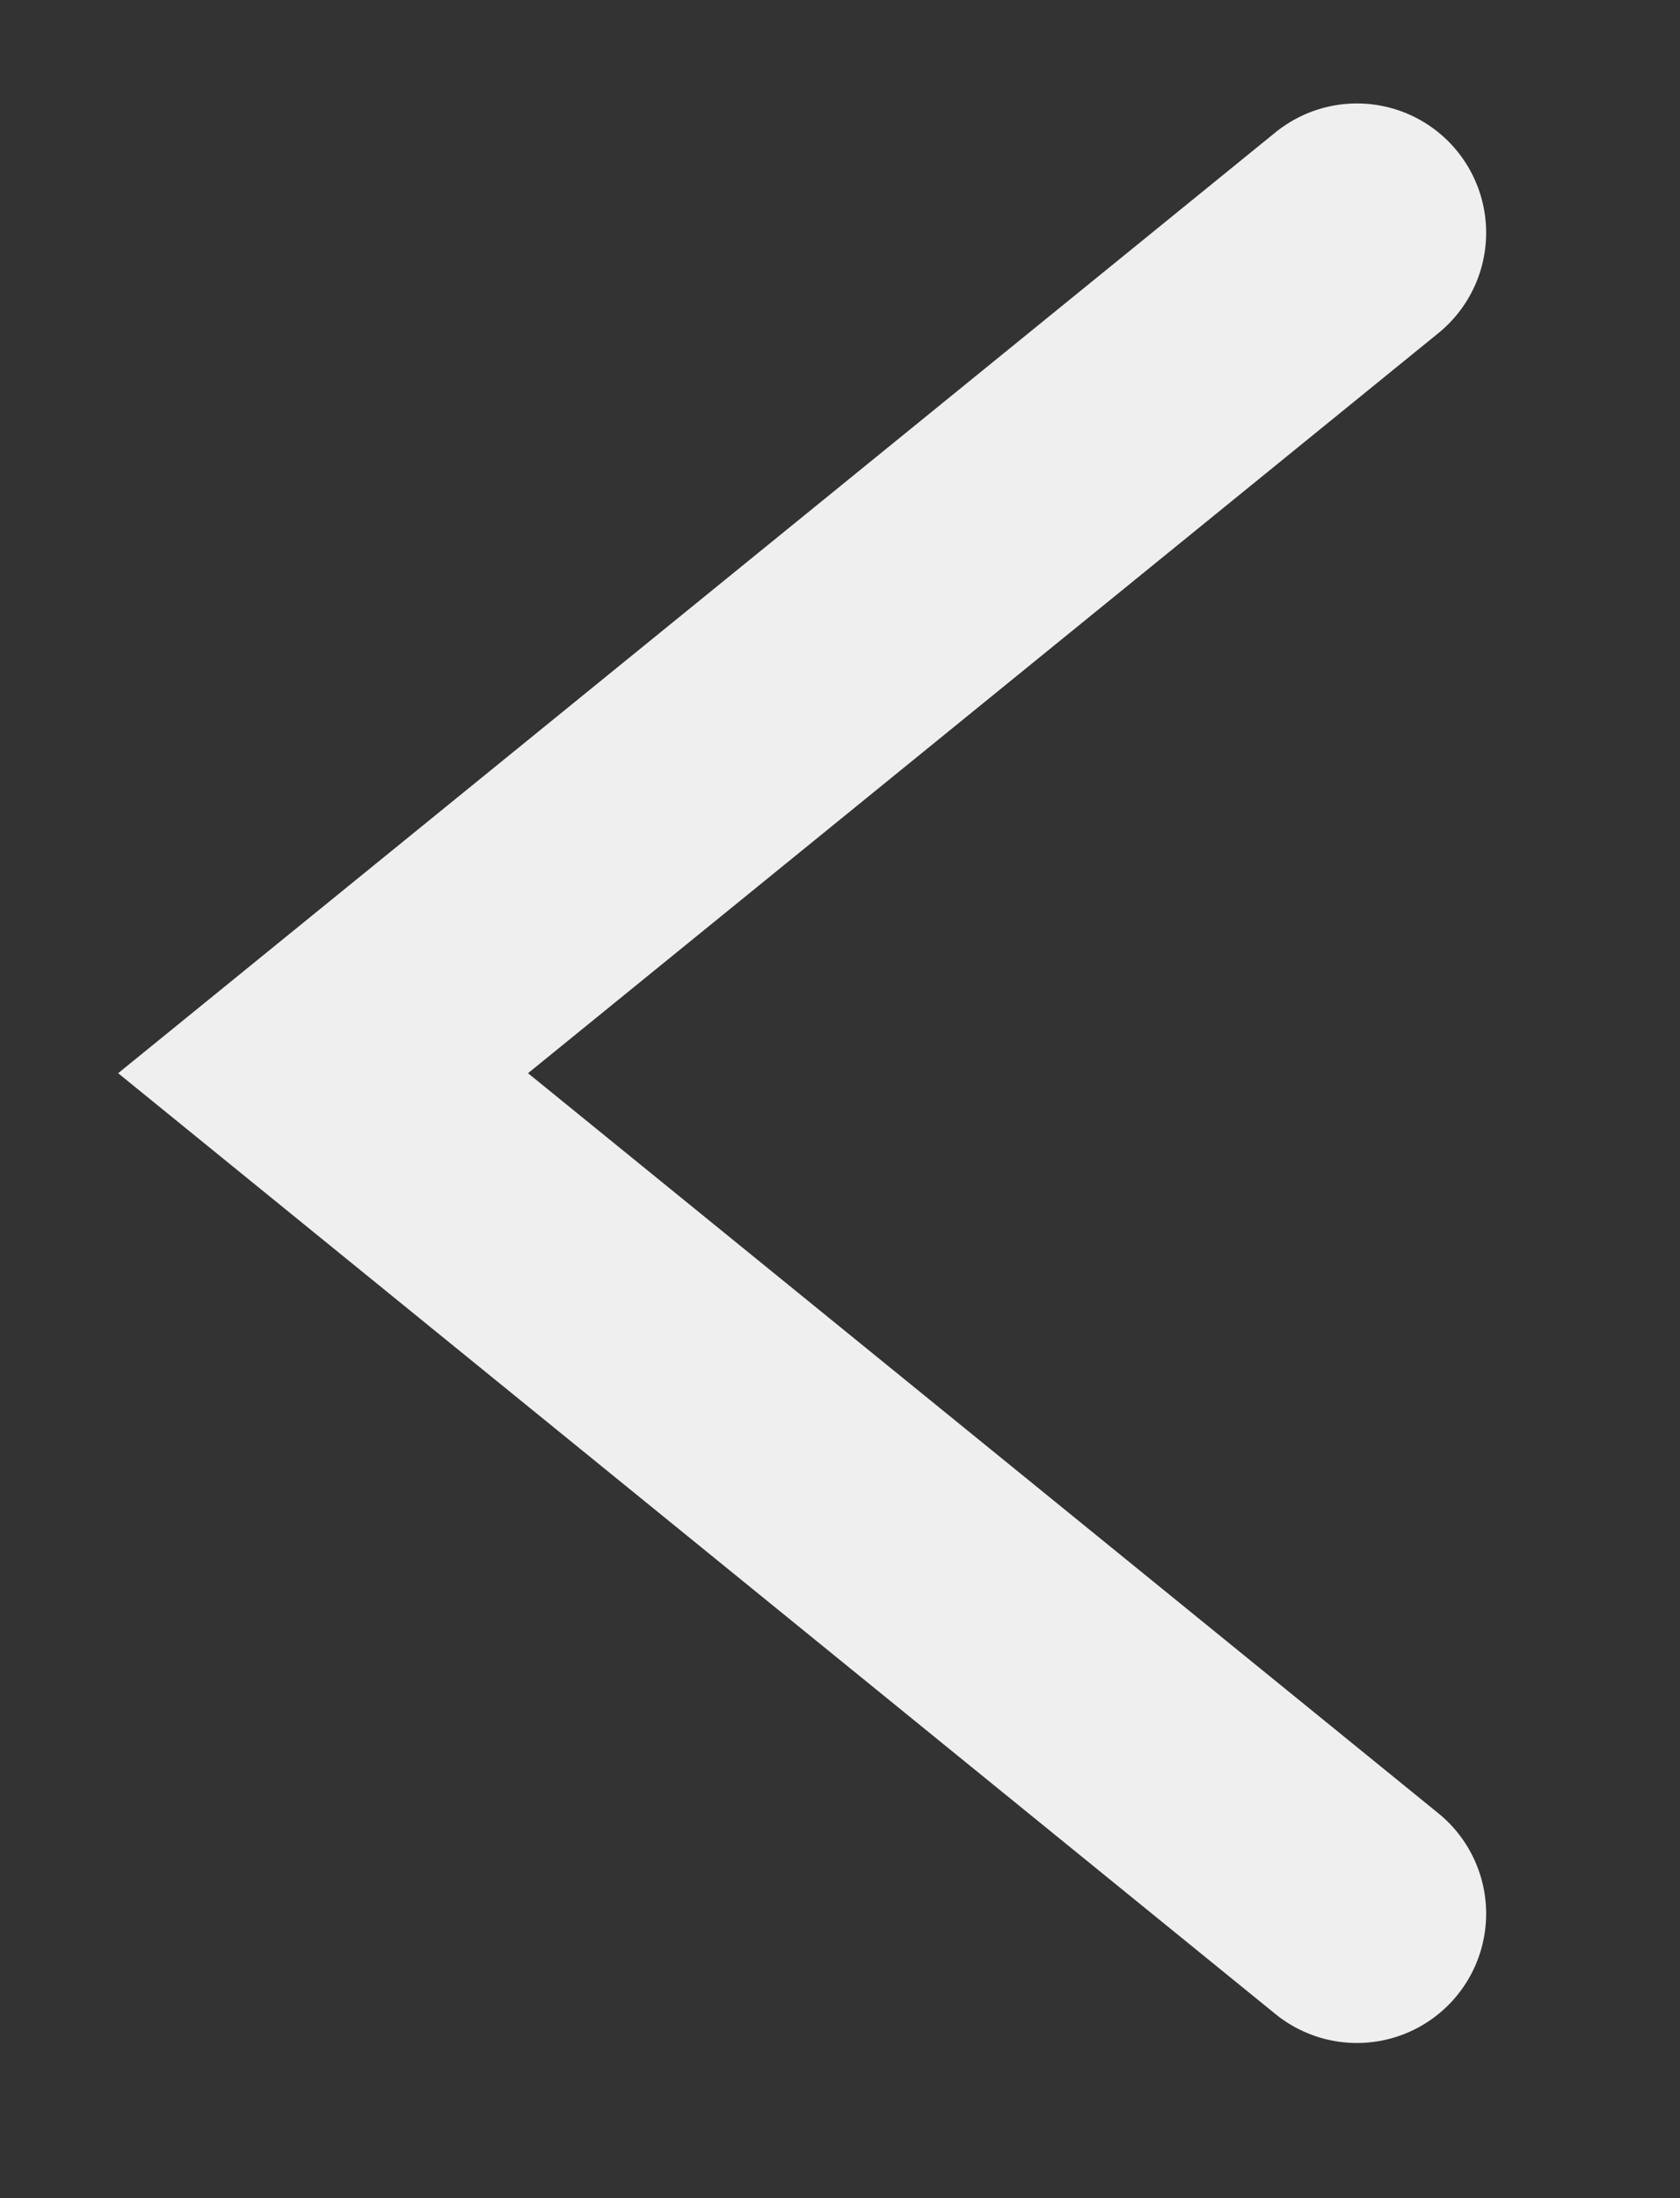 <svg xmlns="http://www.w3.org/2000/svg" width="13" height="17" viewBox="0 0 13 17" fill="none">
  <rect x="0" y="0" width="13" height="17" fill="#333333" stroke="none"/>
  <path d="M10.5 14.8L2.5 8.3L10.5 1.8" stroke="#EFEFEF" stroke-width="2" stroke-linecap="round"/>
</svg>
